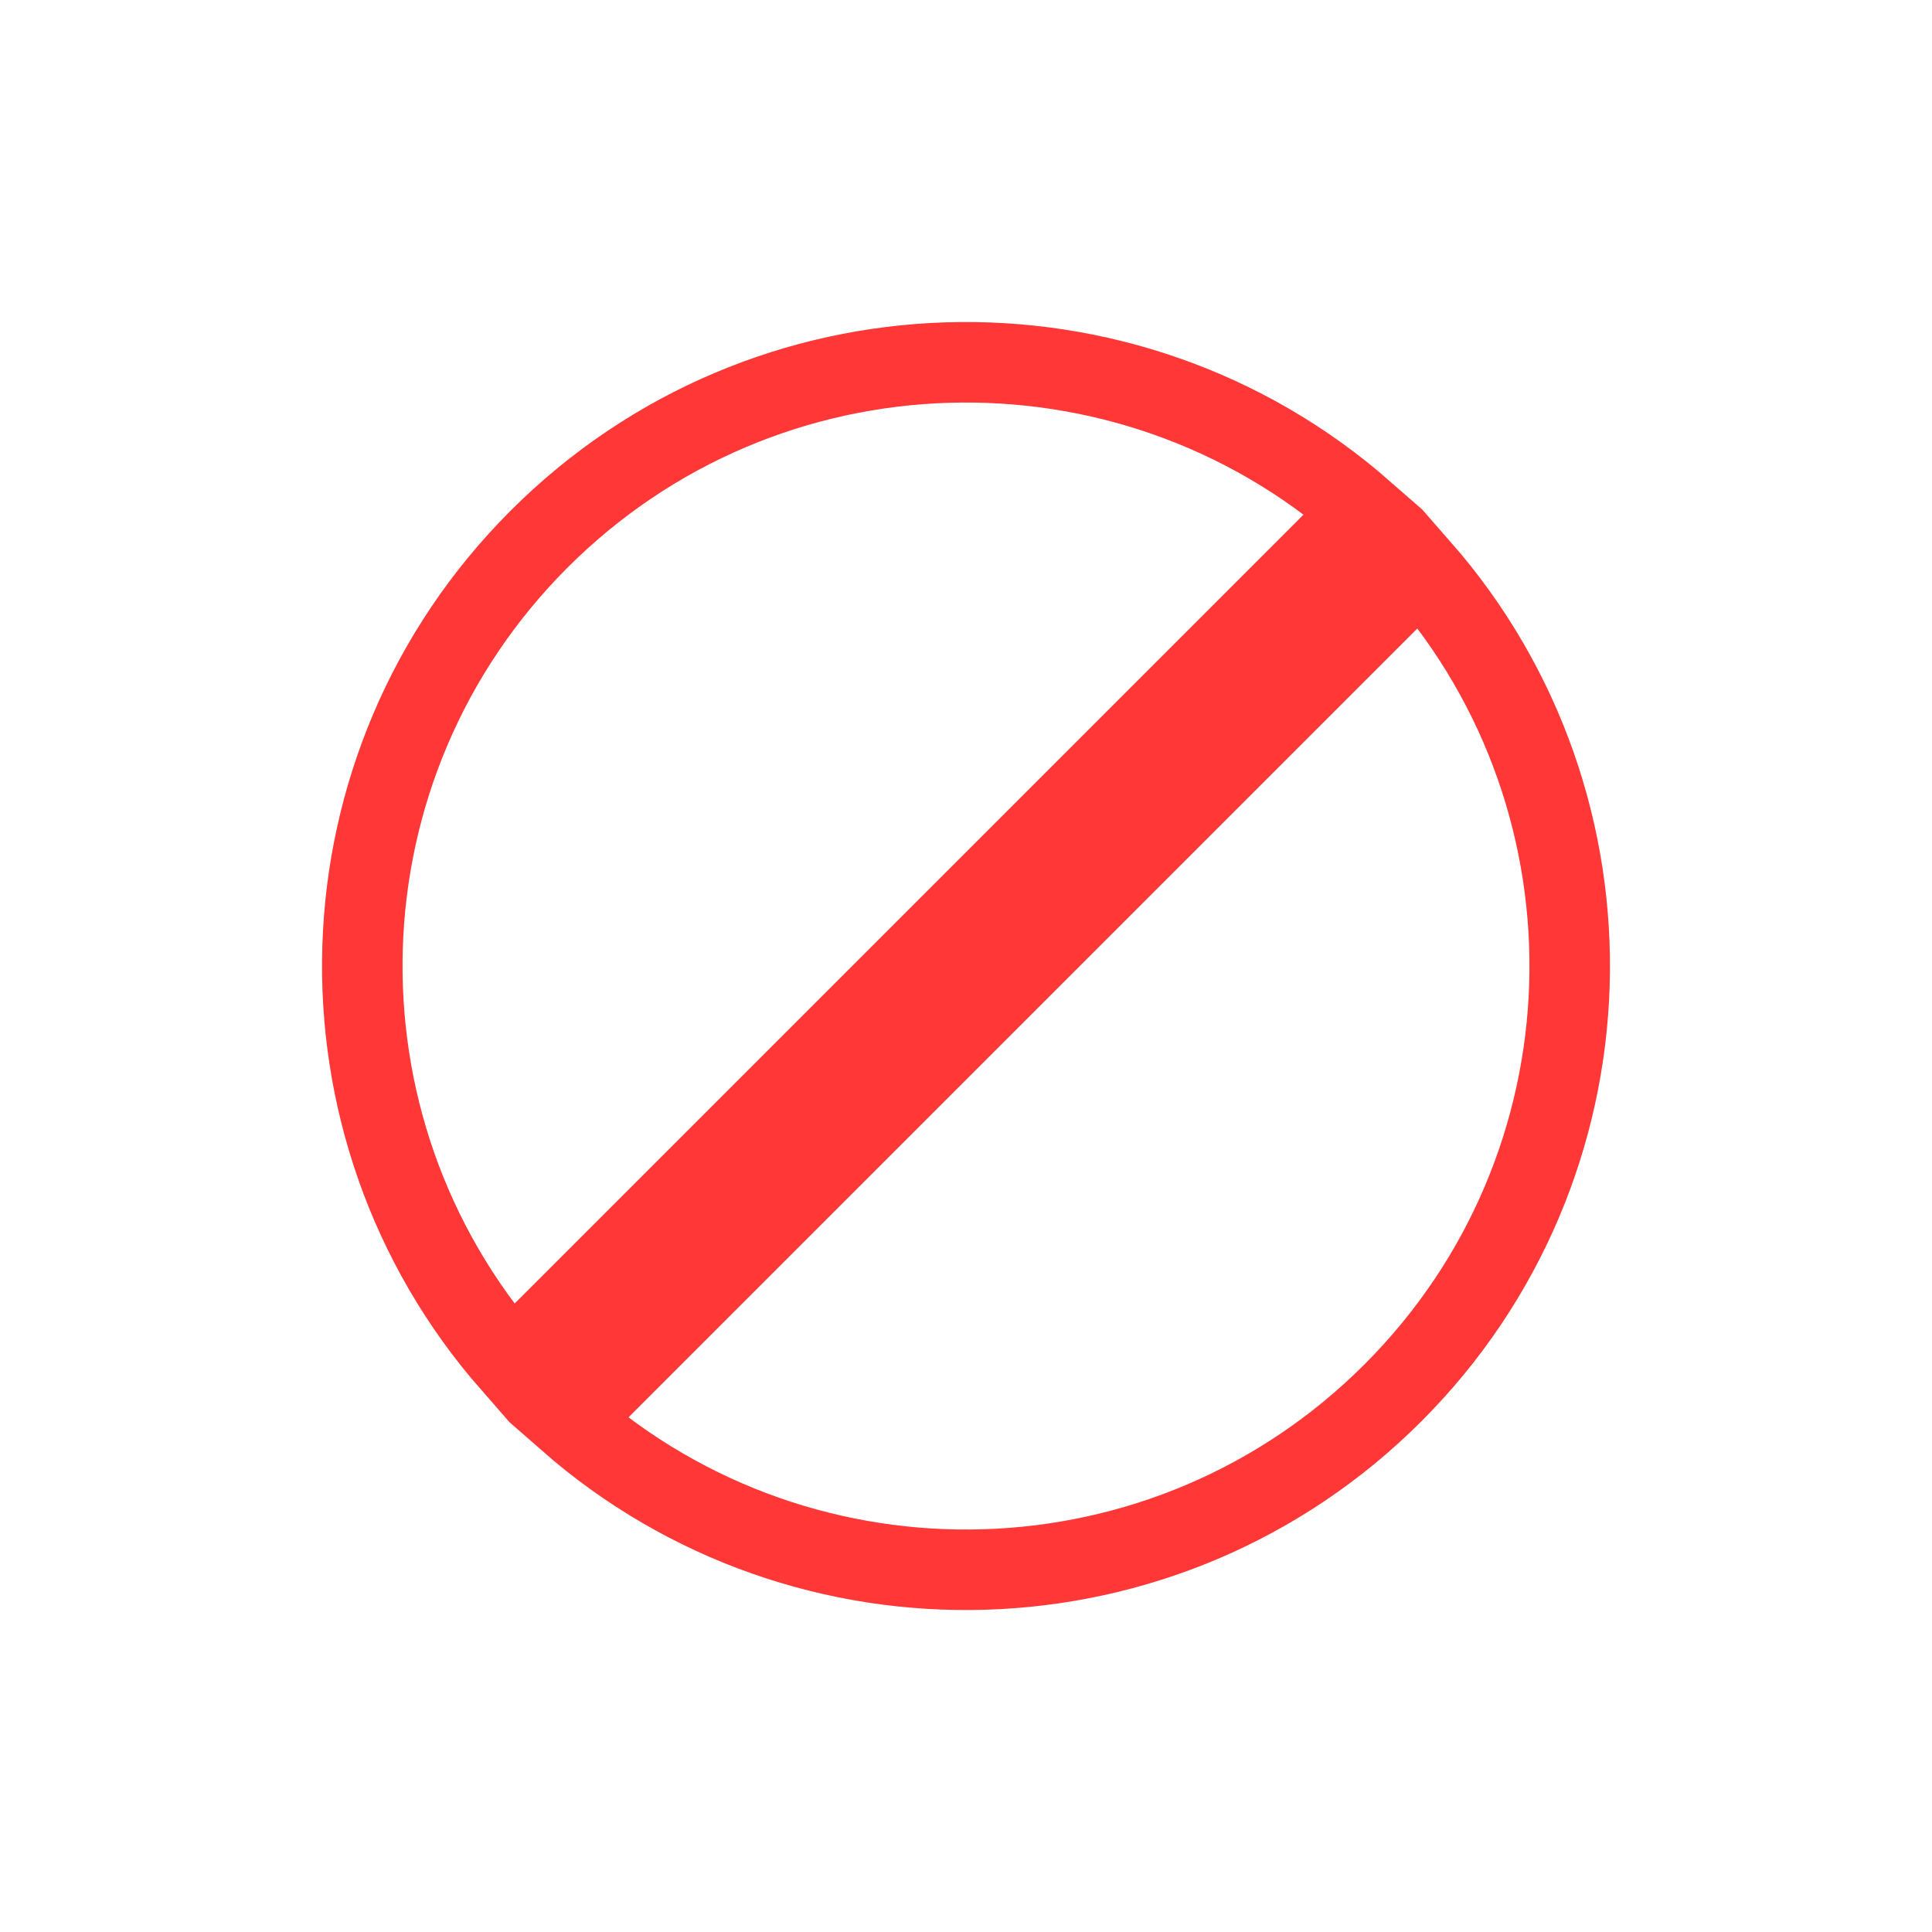 <svg width="24" height="24" viewBox="0 0 24 24" fill="none" xmlns="http://www.w3.org/2000/svg">
<path d="M6.697 6.697C9.507 3.887 13.992 3.773 16.938 6.355L6.355 16.938C3.773 13.992 3.887 9.507 6.697 6.697ZM7.062 17.645L17.645 7.062C20.227 10.008 20.113 14.493 17.303 17.303C14.493 20.114 10.008 20.228 7.062 17.645Z" stroke="#FF3737"/>
</svg>
